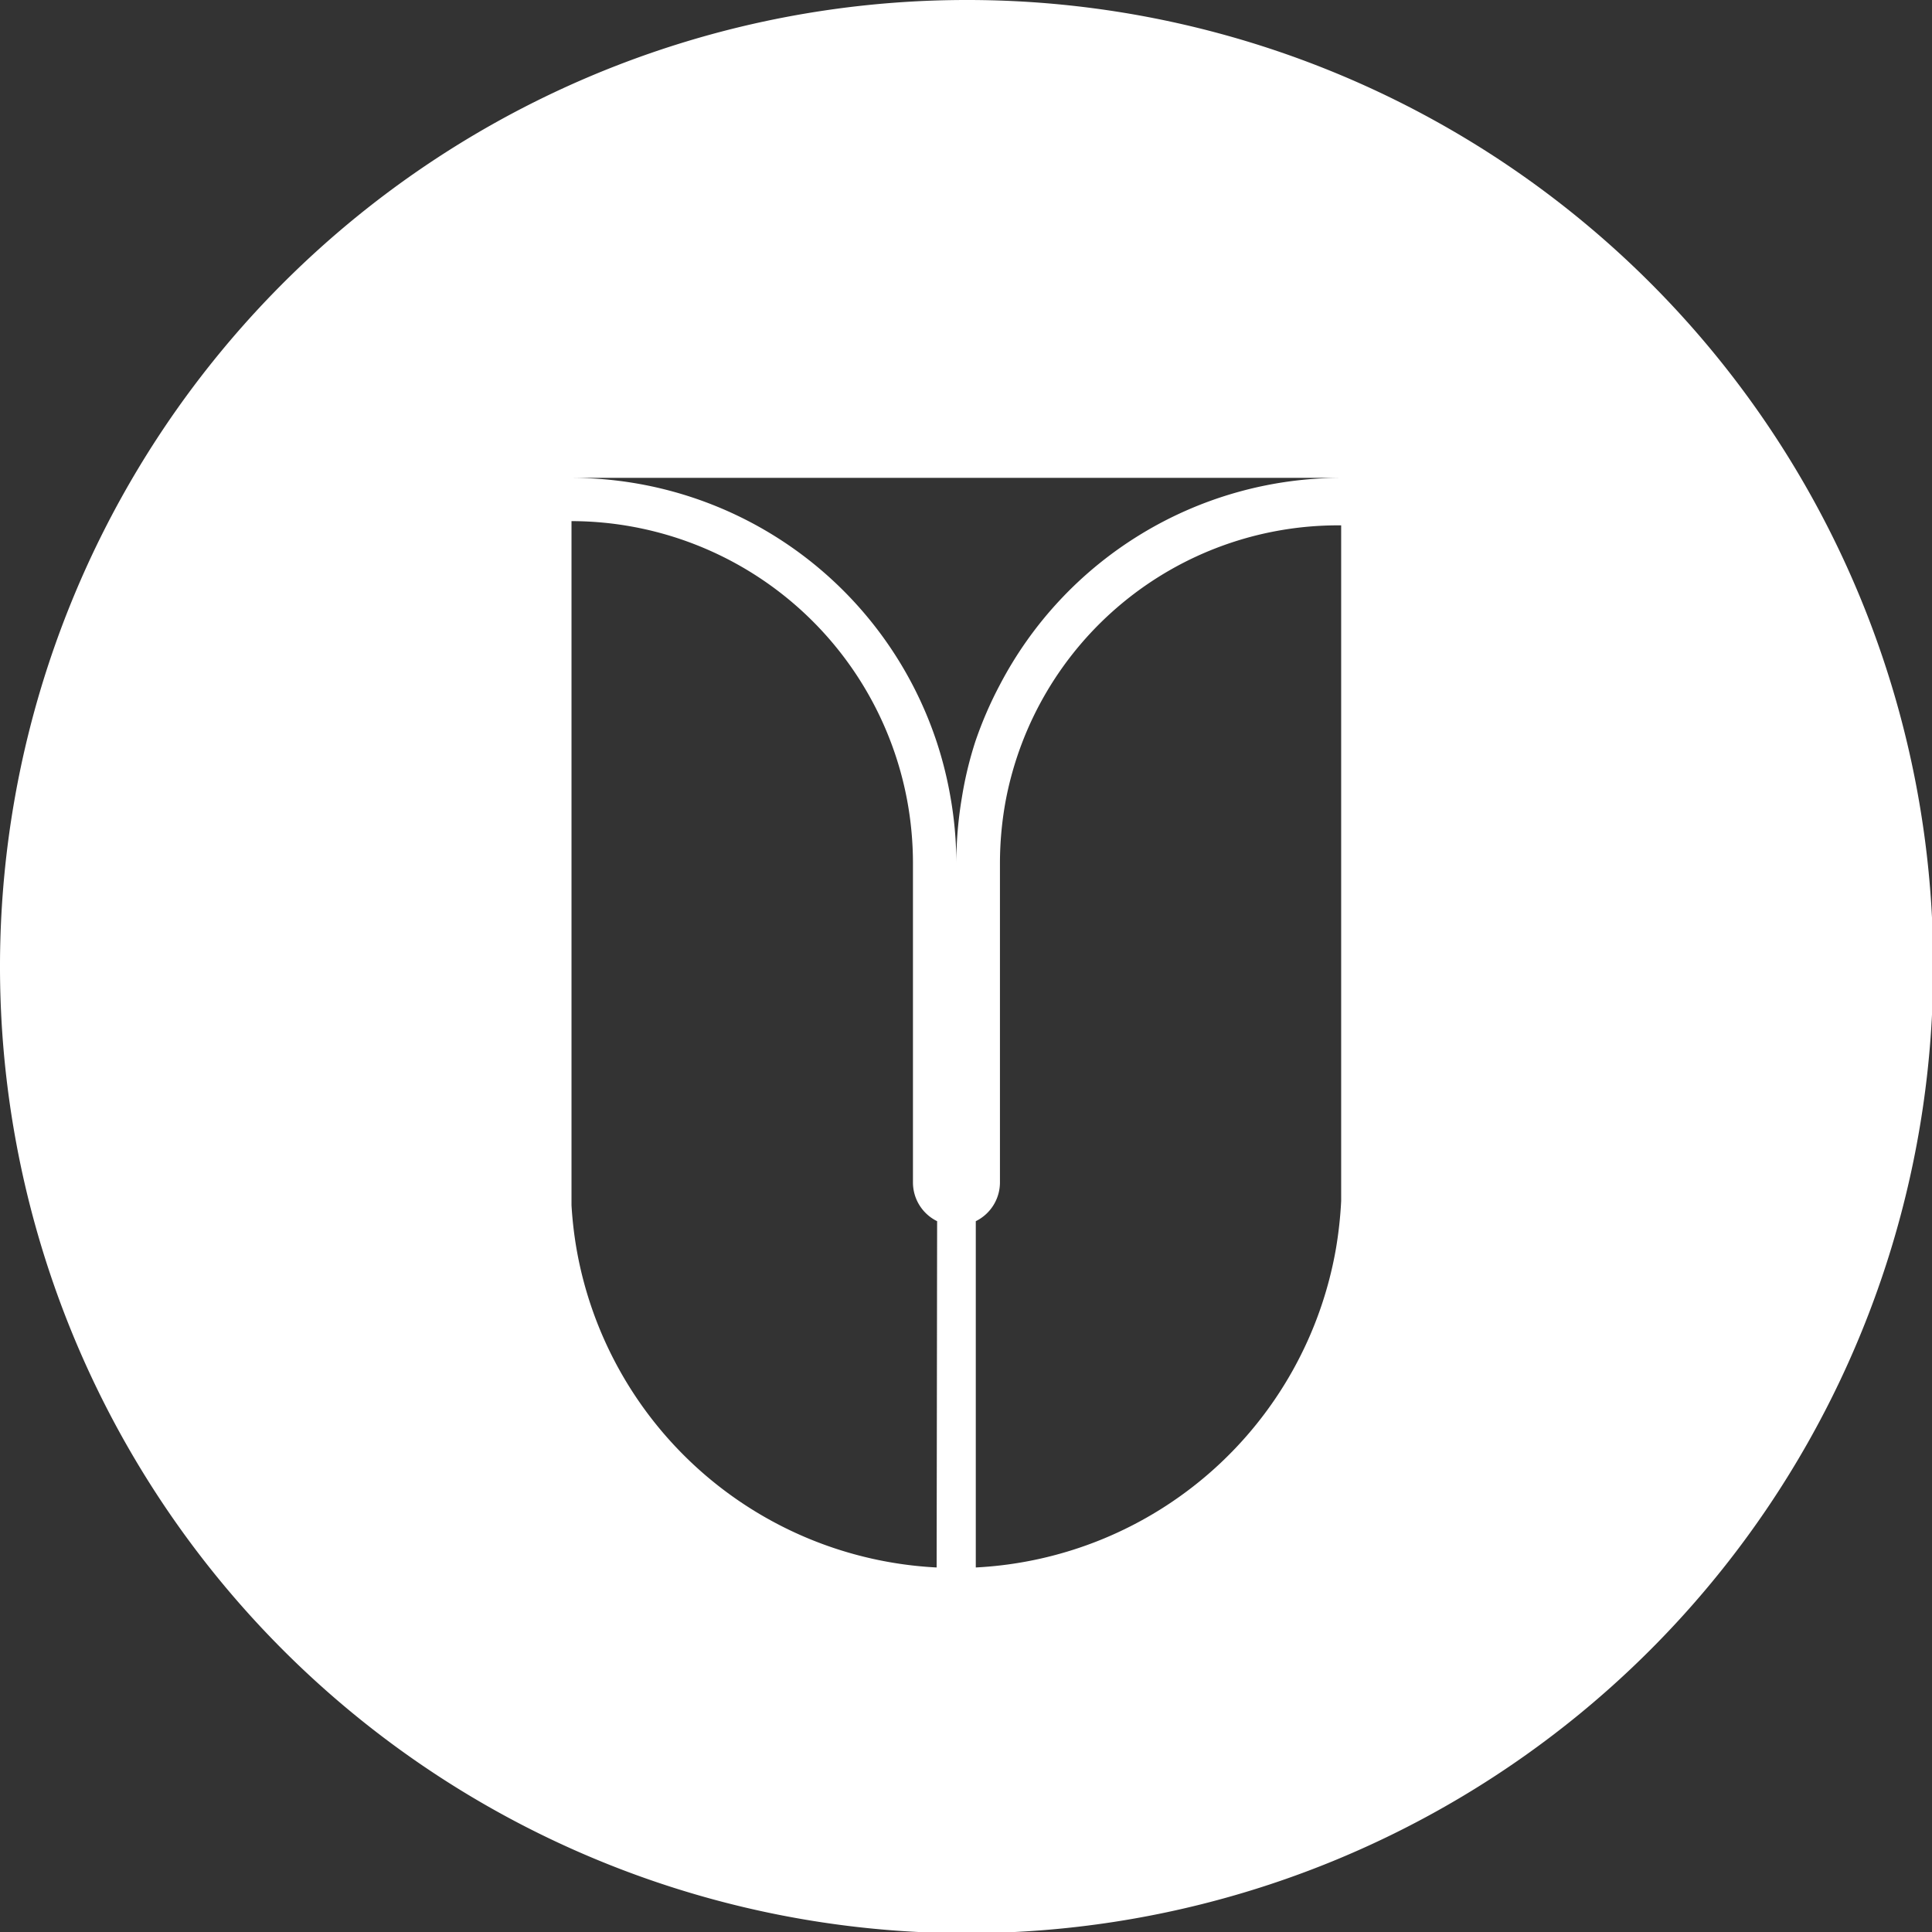 <svg xmlns="http://www.w3.org/2000/svg" viewBox="0 0 159.9 159.9"><rect x="0" y="0" width="159.9" height="159.9" fill="#333333" stroke="none"/><defs><style>.cls-1{fill:#fff;}</style></defs><title>unicoin-white</title><g id="Layer_2" data-name="Layer 2"><g id="Layer_1-2" data-name="Layer 1"><path class="cls-1" d="M80,0a80,80,0,1,0,80,80A79.94,79.94,0,0,0,80,0ZM77.52,129.73a31.9,31.9,0,0,1-29.81-26.4,32.39,32.39,0,0,1-.41-3.58c0-.62,0-1.24,0-1.87V43.13A28.31,28.31,0,0,1,75.08,66.24a28.65,28.65,0,0,1,.48,5.2V97.88a3.57,3.57,0,0,0,2,3.19ZM111,97.88c0,.51,0,1,0,1.52a33.5,33.5,0,0,1-.43,3.93,31.91,31.91,0,0,1-29.81,26.4V101.07a3.58,3.58,0,0,0,2-3.19V71.44a28.65,28.65,0,0,1,.48-5.2,28,28,0,0,1,27.48-22.76H111ZM82.72,56.74a32.1,32.1,0,0,0-2,4.64A30.77,30.77,0,0,0,79.61,66h0a32.59,32.59,0,0,0-.46,5.45A31.56,31.56,0,0,0,78.67,66a32,32,0,0,0-1.15-4.61A31.87,31.87,0,0,0,47.25,39.55H111A31.91,31.91,0,0,0,82.72,56.74Z"/></g></g></svg>